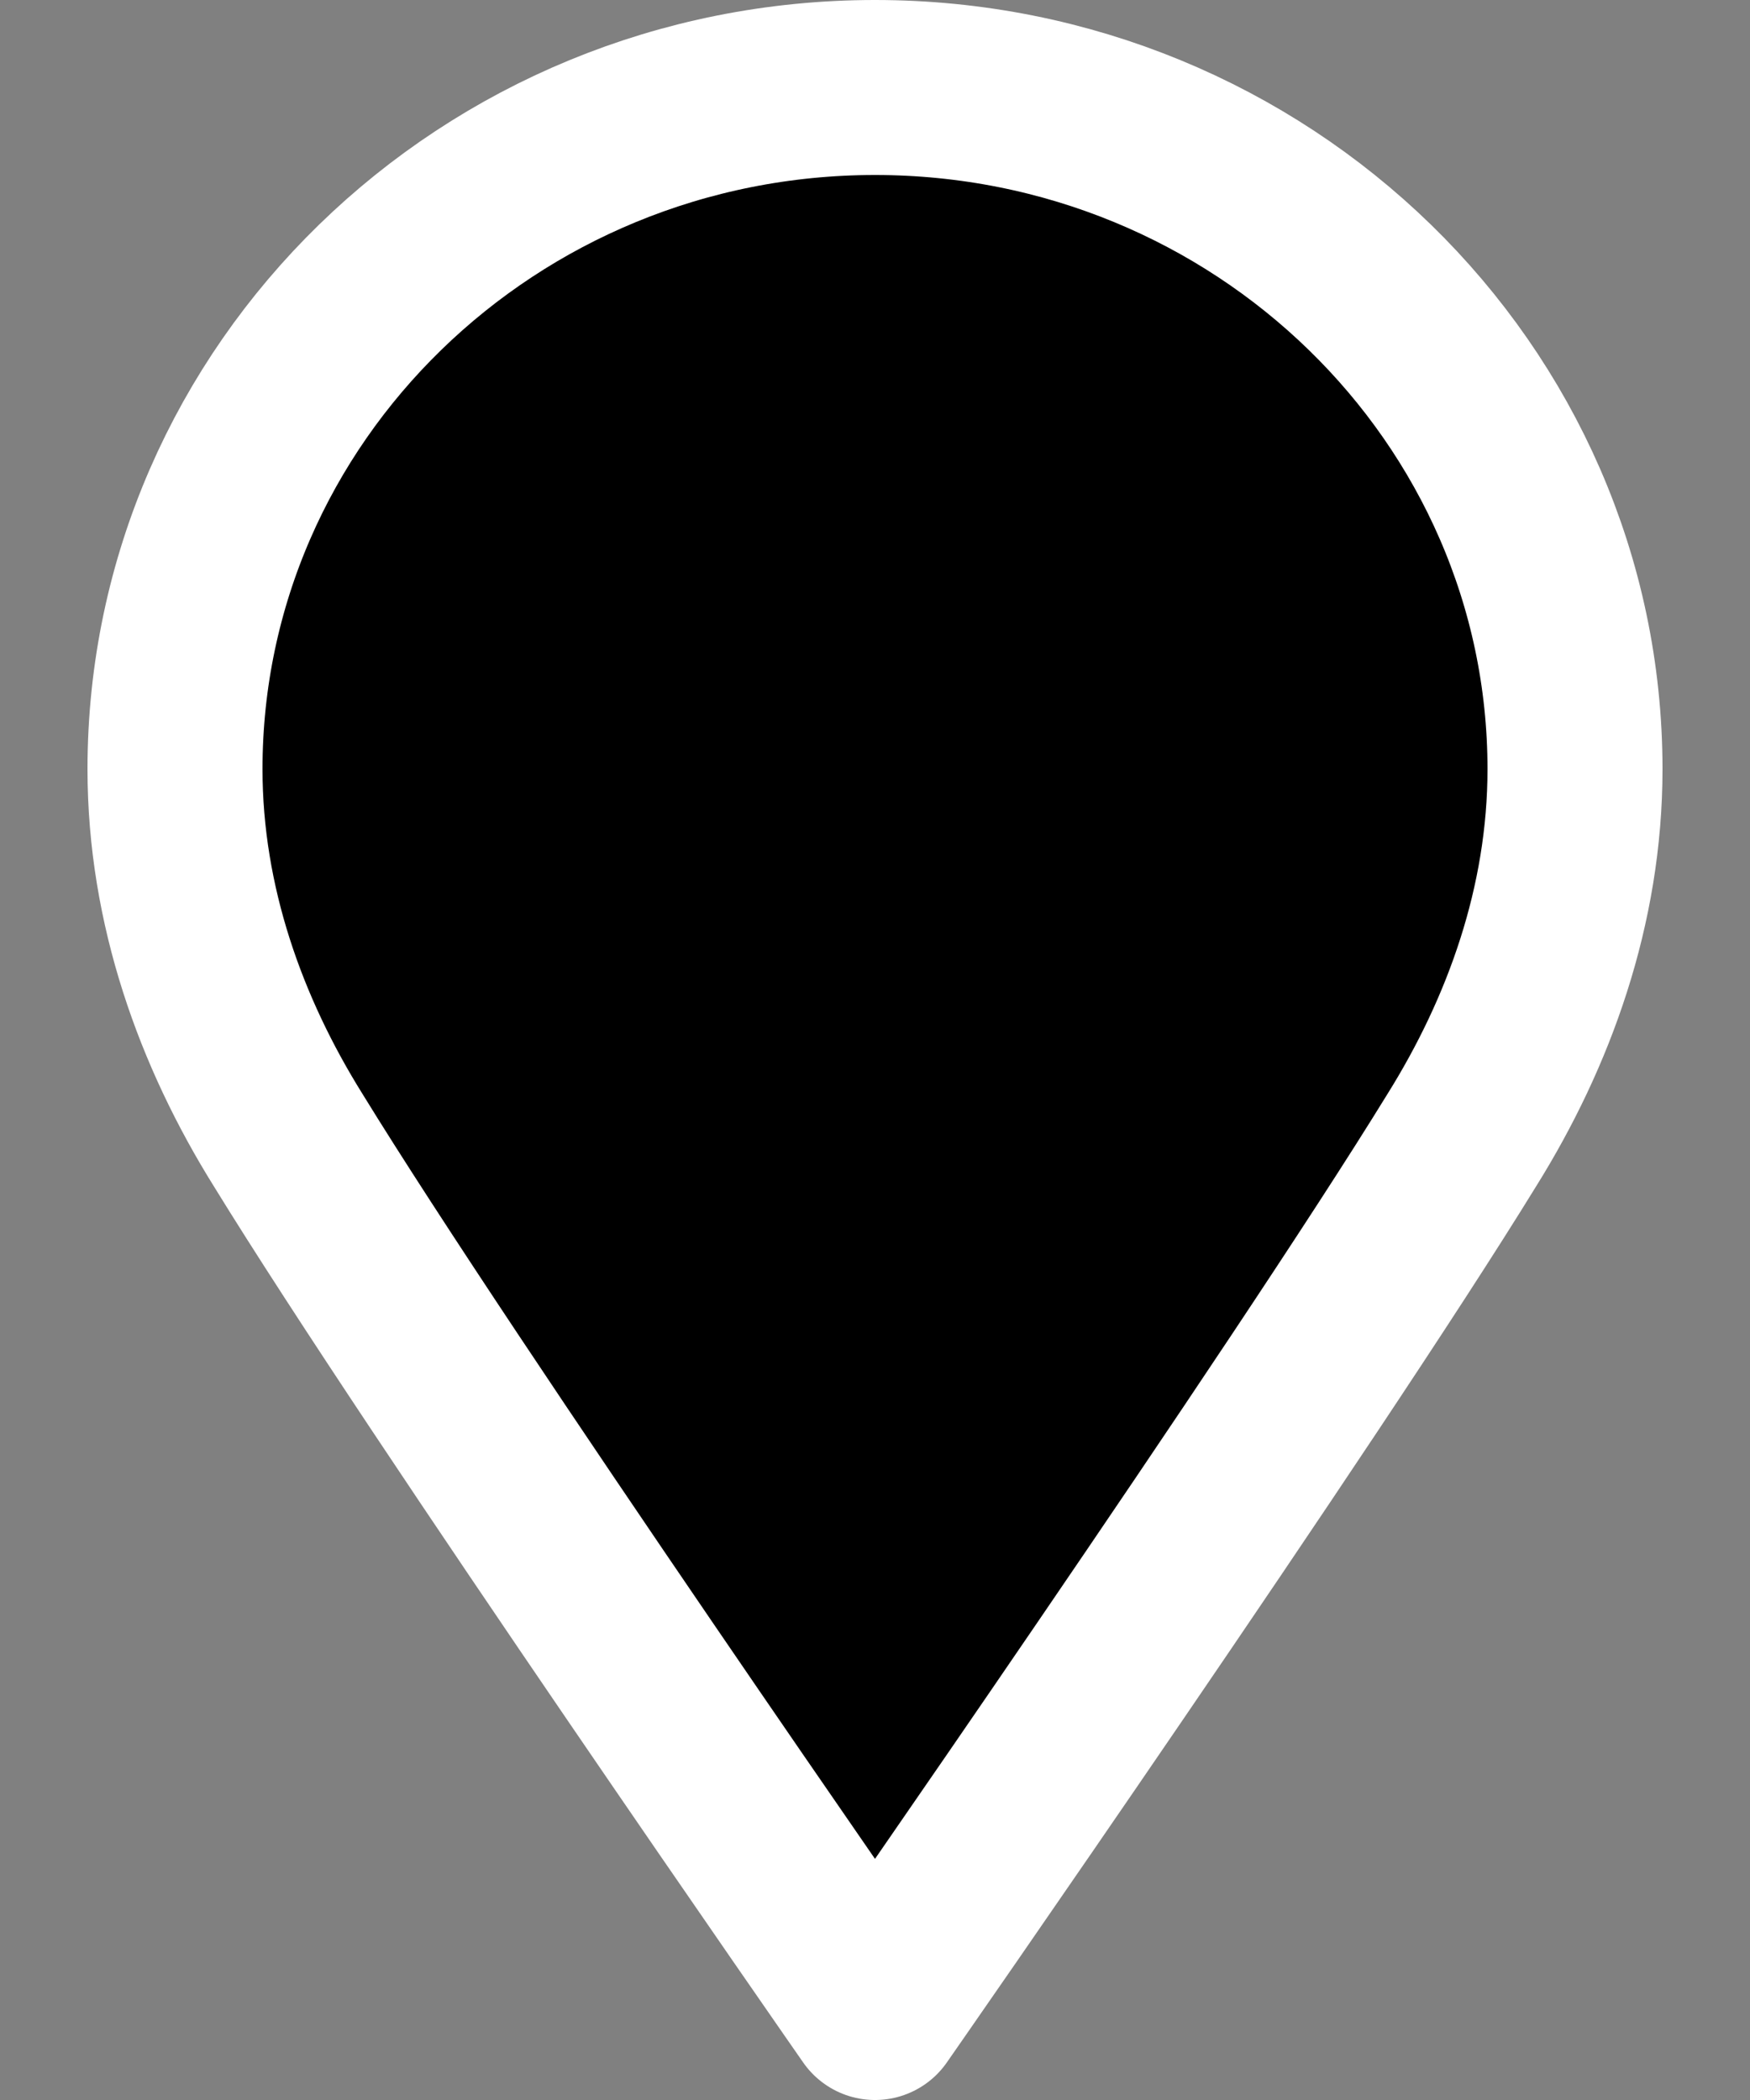 <svg width="10" height="12" viewBox="0 0 10 12" fill="#" xmlns="http://www.w3.org/2000/svg">
<rect x="0" y="0" width="10" height="12" fill="#808080" stroke="none"/>
<path d="M5 0.5C7.207 0.5 9 2.246 9 4.395C9 5.174 8.738 5.899 8.352 6.517C7.469 7.954 5 11.5 5 11.5C5 11.5 2.531 7.954 1.648 6.517C1.262 5.899 1 5.174 1 4.395C1 2.246 2.793 0.5 5 0.5Z" stroke="white" stroke-miterlimit="10" stroke-linecap="round" stroke-linejoin="round"/>
</svg>
